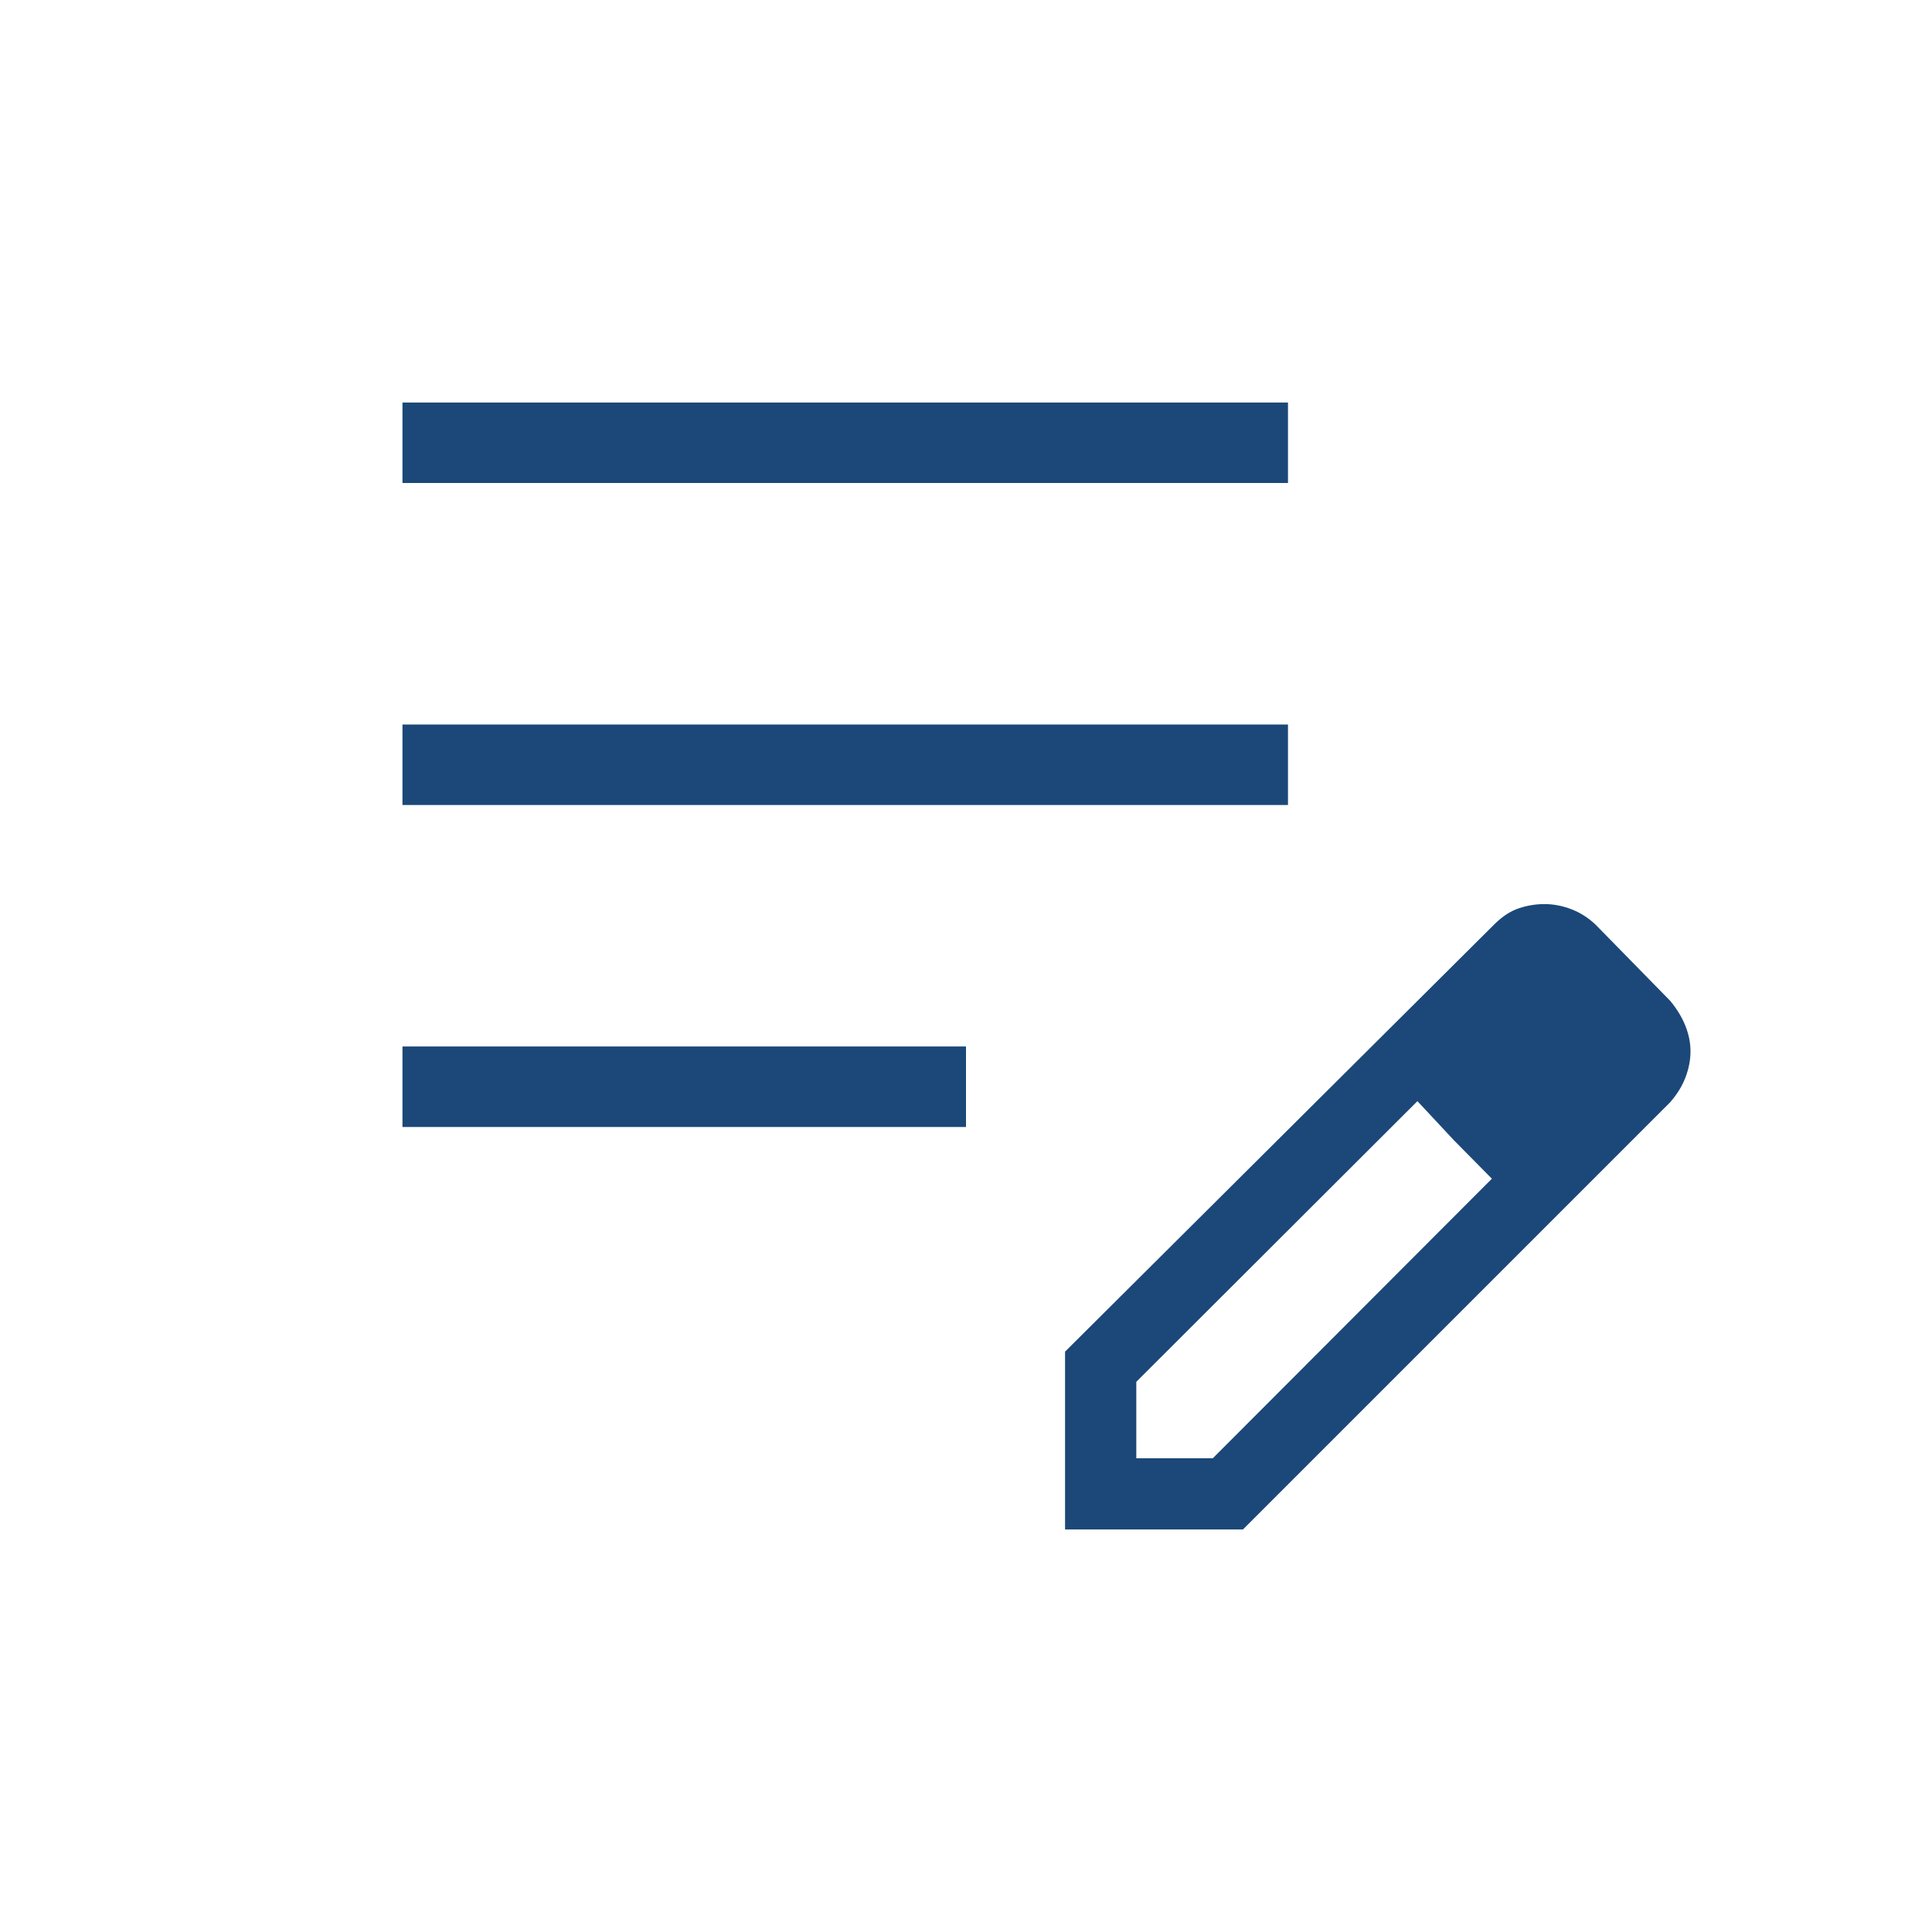 <svg width="41" height="41" viewBox="0 0 41 41" fill="none" xmlns="http://www.w3.org/2000/svg">
<mask id="mask0_393_291" style="mask-type:alpha" maskUnits="userSpaceOnUse" x="0" y="0" width="41" height="41">
<rect width="41" height="41" fill="#D9D9D9"/>
</mask>
<g mask="url(#mask0_393_291)">
<path d="M8.541 23.917V22.208H20.5V23.917H8.541ZM8.541 17.083V15.375H27.333V17.083H8.541ZM8.541 10.25V8.542H27.333V10.25H8.541ZM22.602 32.458V28.684L31.712 19.616C31.881 19.448 32.055 19.334 32.234 19.275C32.414 19.215 32.593 19.186 32.773 19.186C32.968 19.186 33.16 19.223 33.349 19.296C33.538 19.369 33.71 19.479 33.864 19.626L35.444 21.239C35.585 21.408 35.691 21.583 35.765 21.765C35.838 21.947 35.875 22.128 35.875 22.31C35.875 22.492 35.84 22.675 35.77 22.86C35.7 23.046 35.591 23.222 35.444 23.391L26.377 32.458H22.602ZM24.114 30.947H25.737L31.66 25.014L30.858 24.202L30.08 23.368L24.114 29.324V30.947ZM30.858 24.202L30.08 23.368L31.66 25.014L30.858 24.202Z" fill="#1B4878"/>
</g>
</svg>
